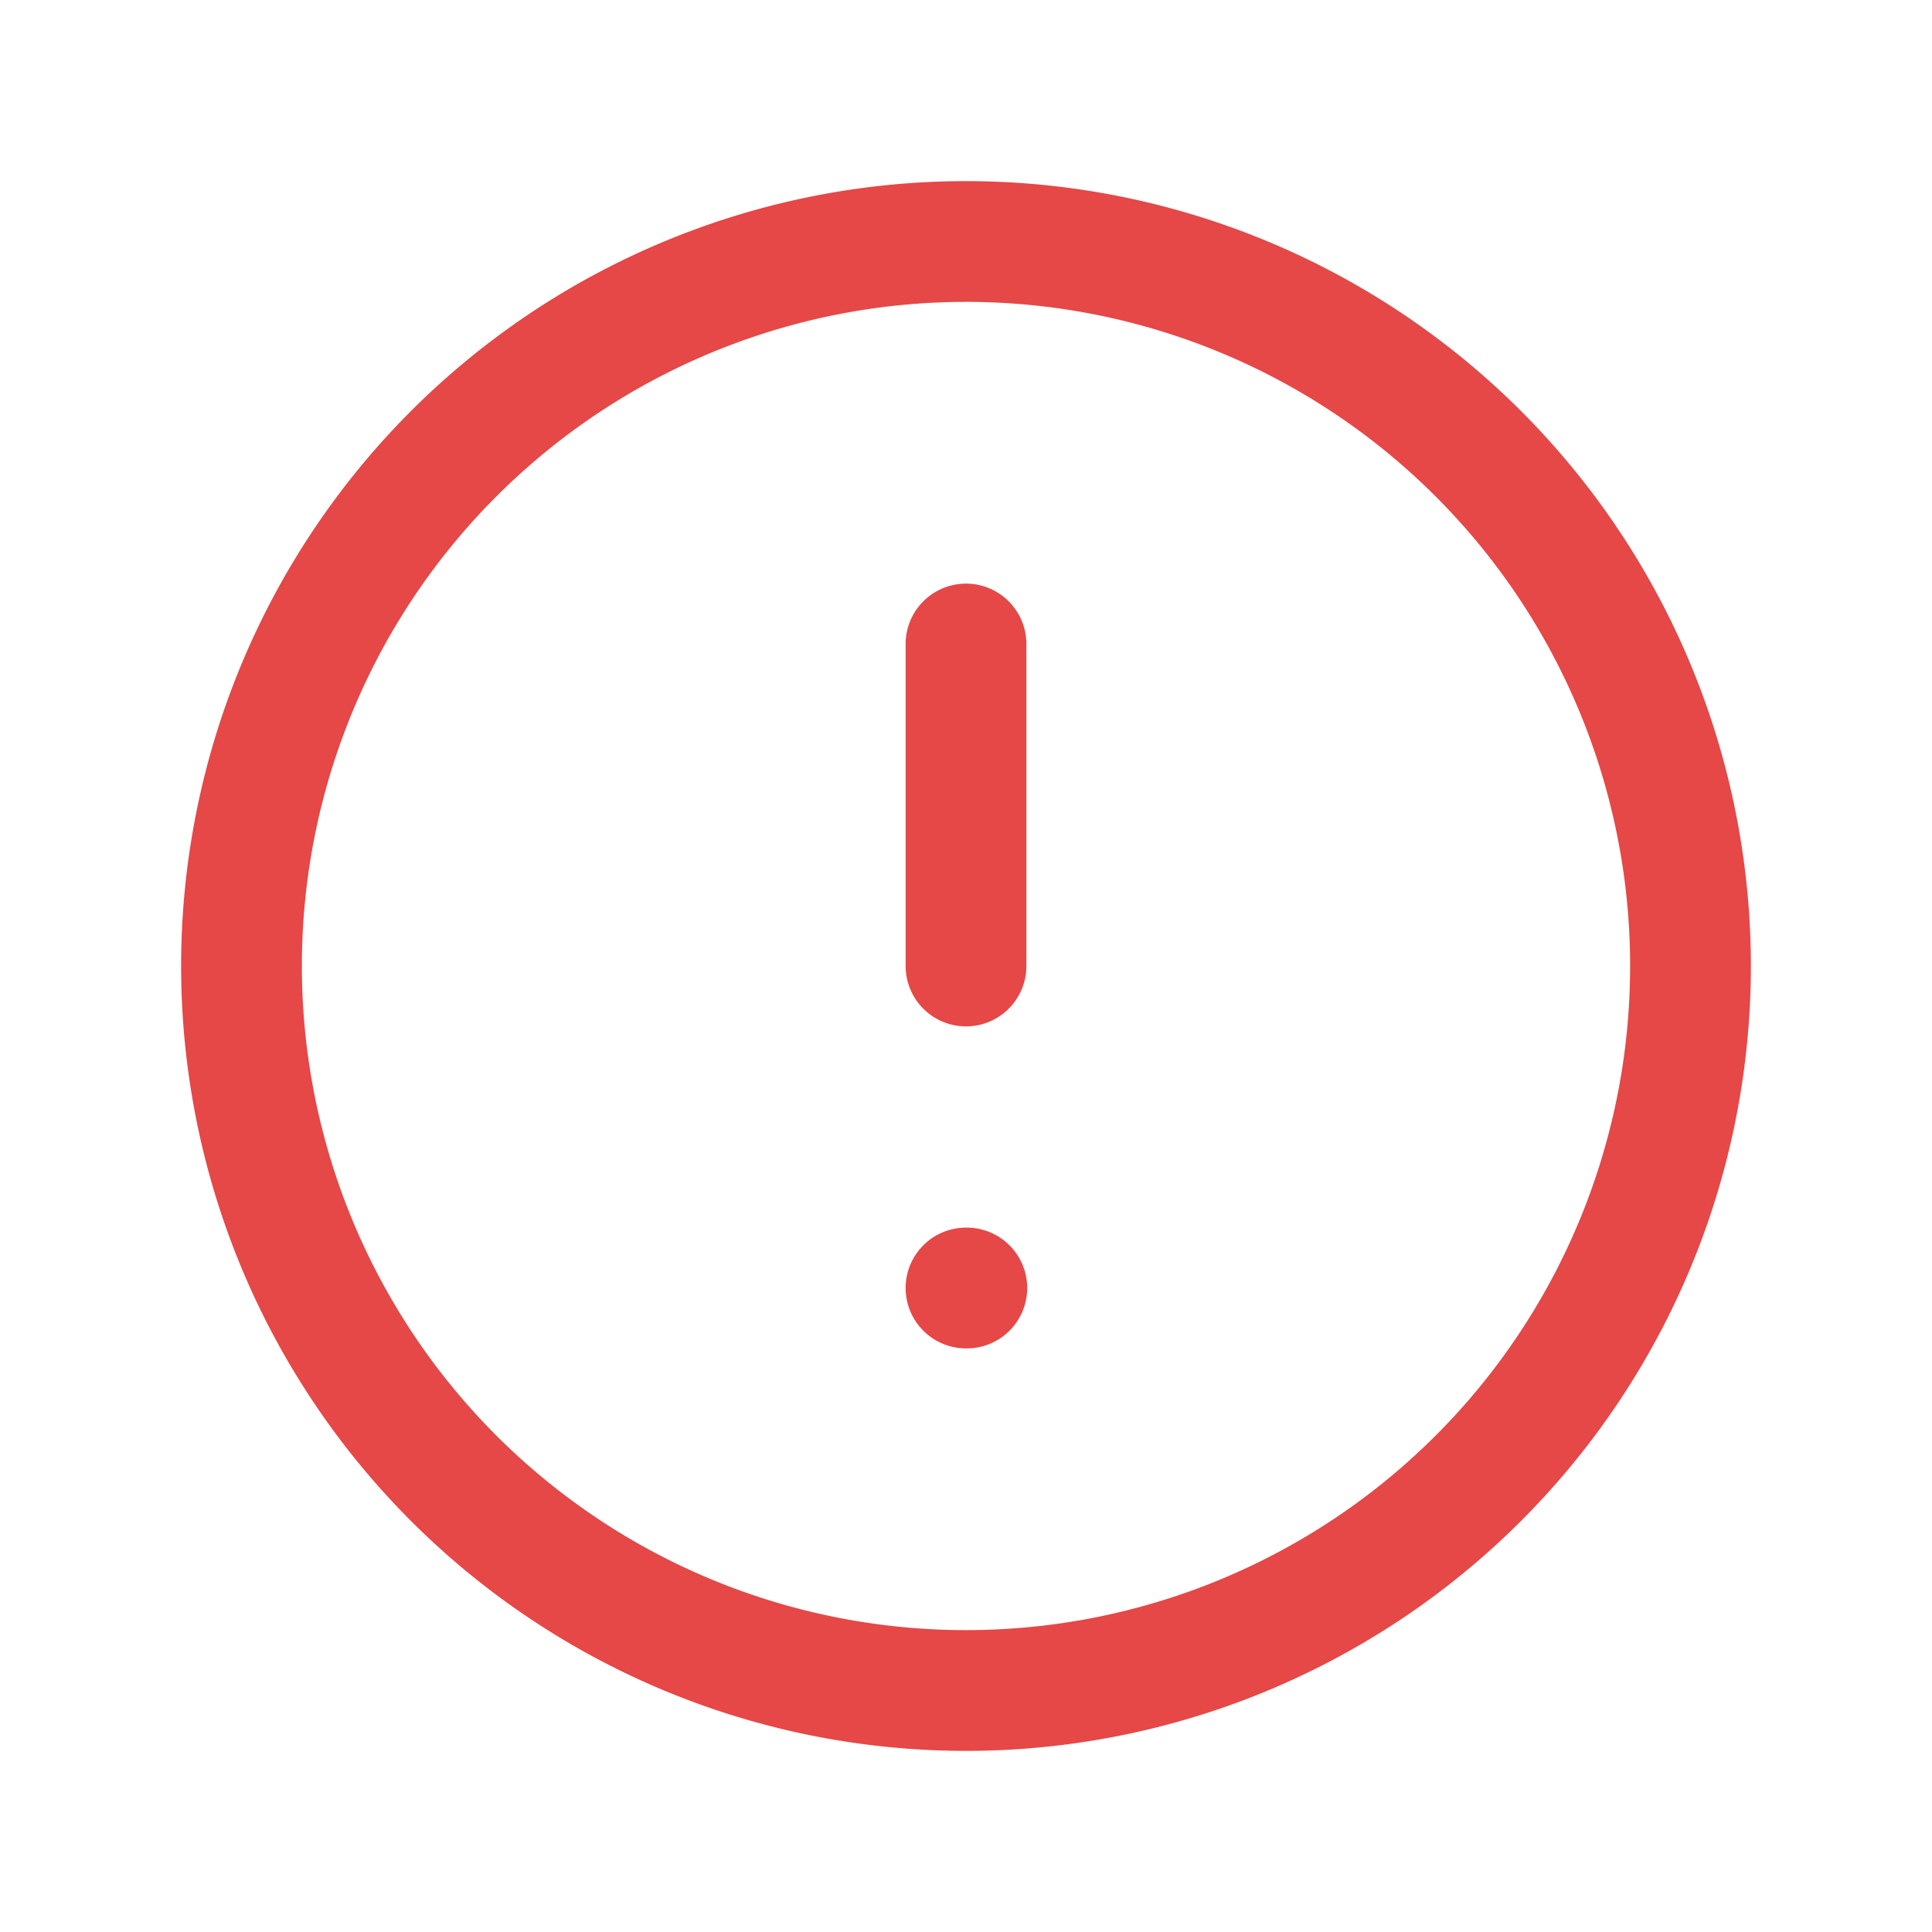 <svg width="90" height="90" fill="none" stroke="#e64747" stroke-linecap="round" stroke-linejoin="round" stroke-width="1.5" viewBox="0 0 24 24" xmlns="http://www.w3.org/2000/svg">
  <path d="M12 8v4m0 4h.01M21 12a9 9 0 1 1-18 0 9 9 0 0 1 18 0Z"></path>
</svg>